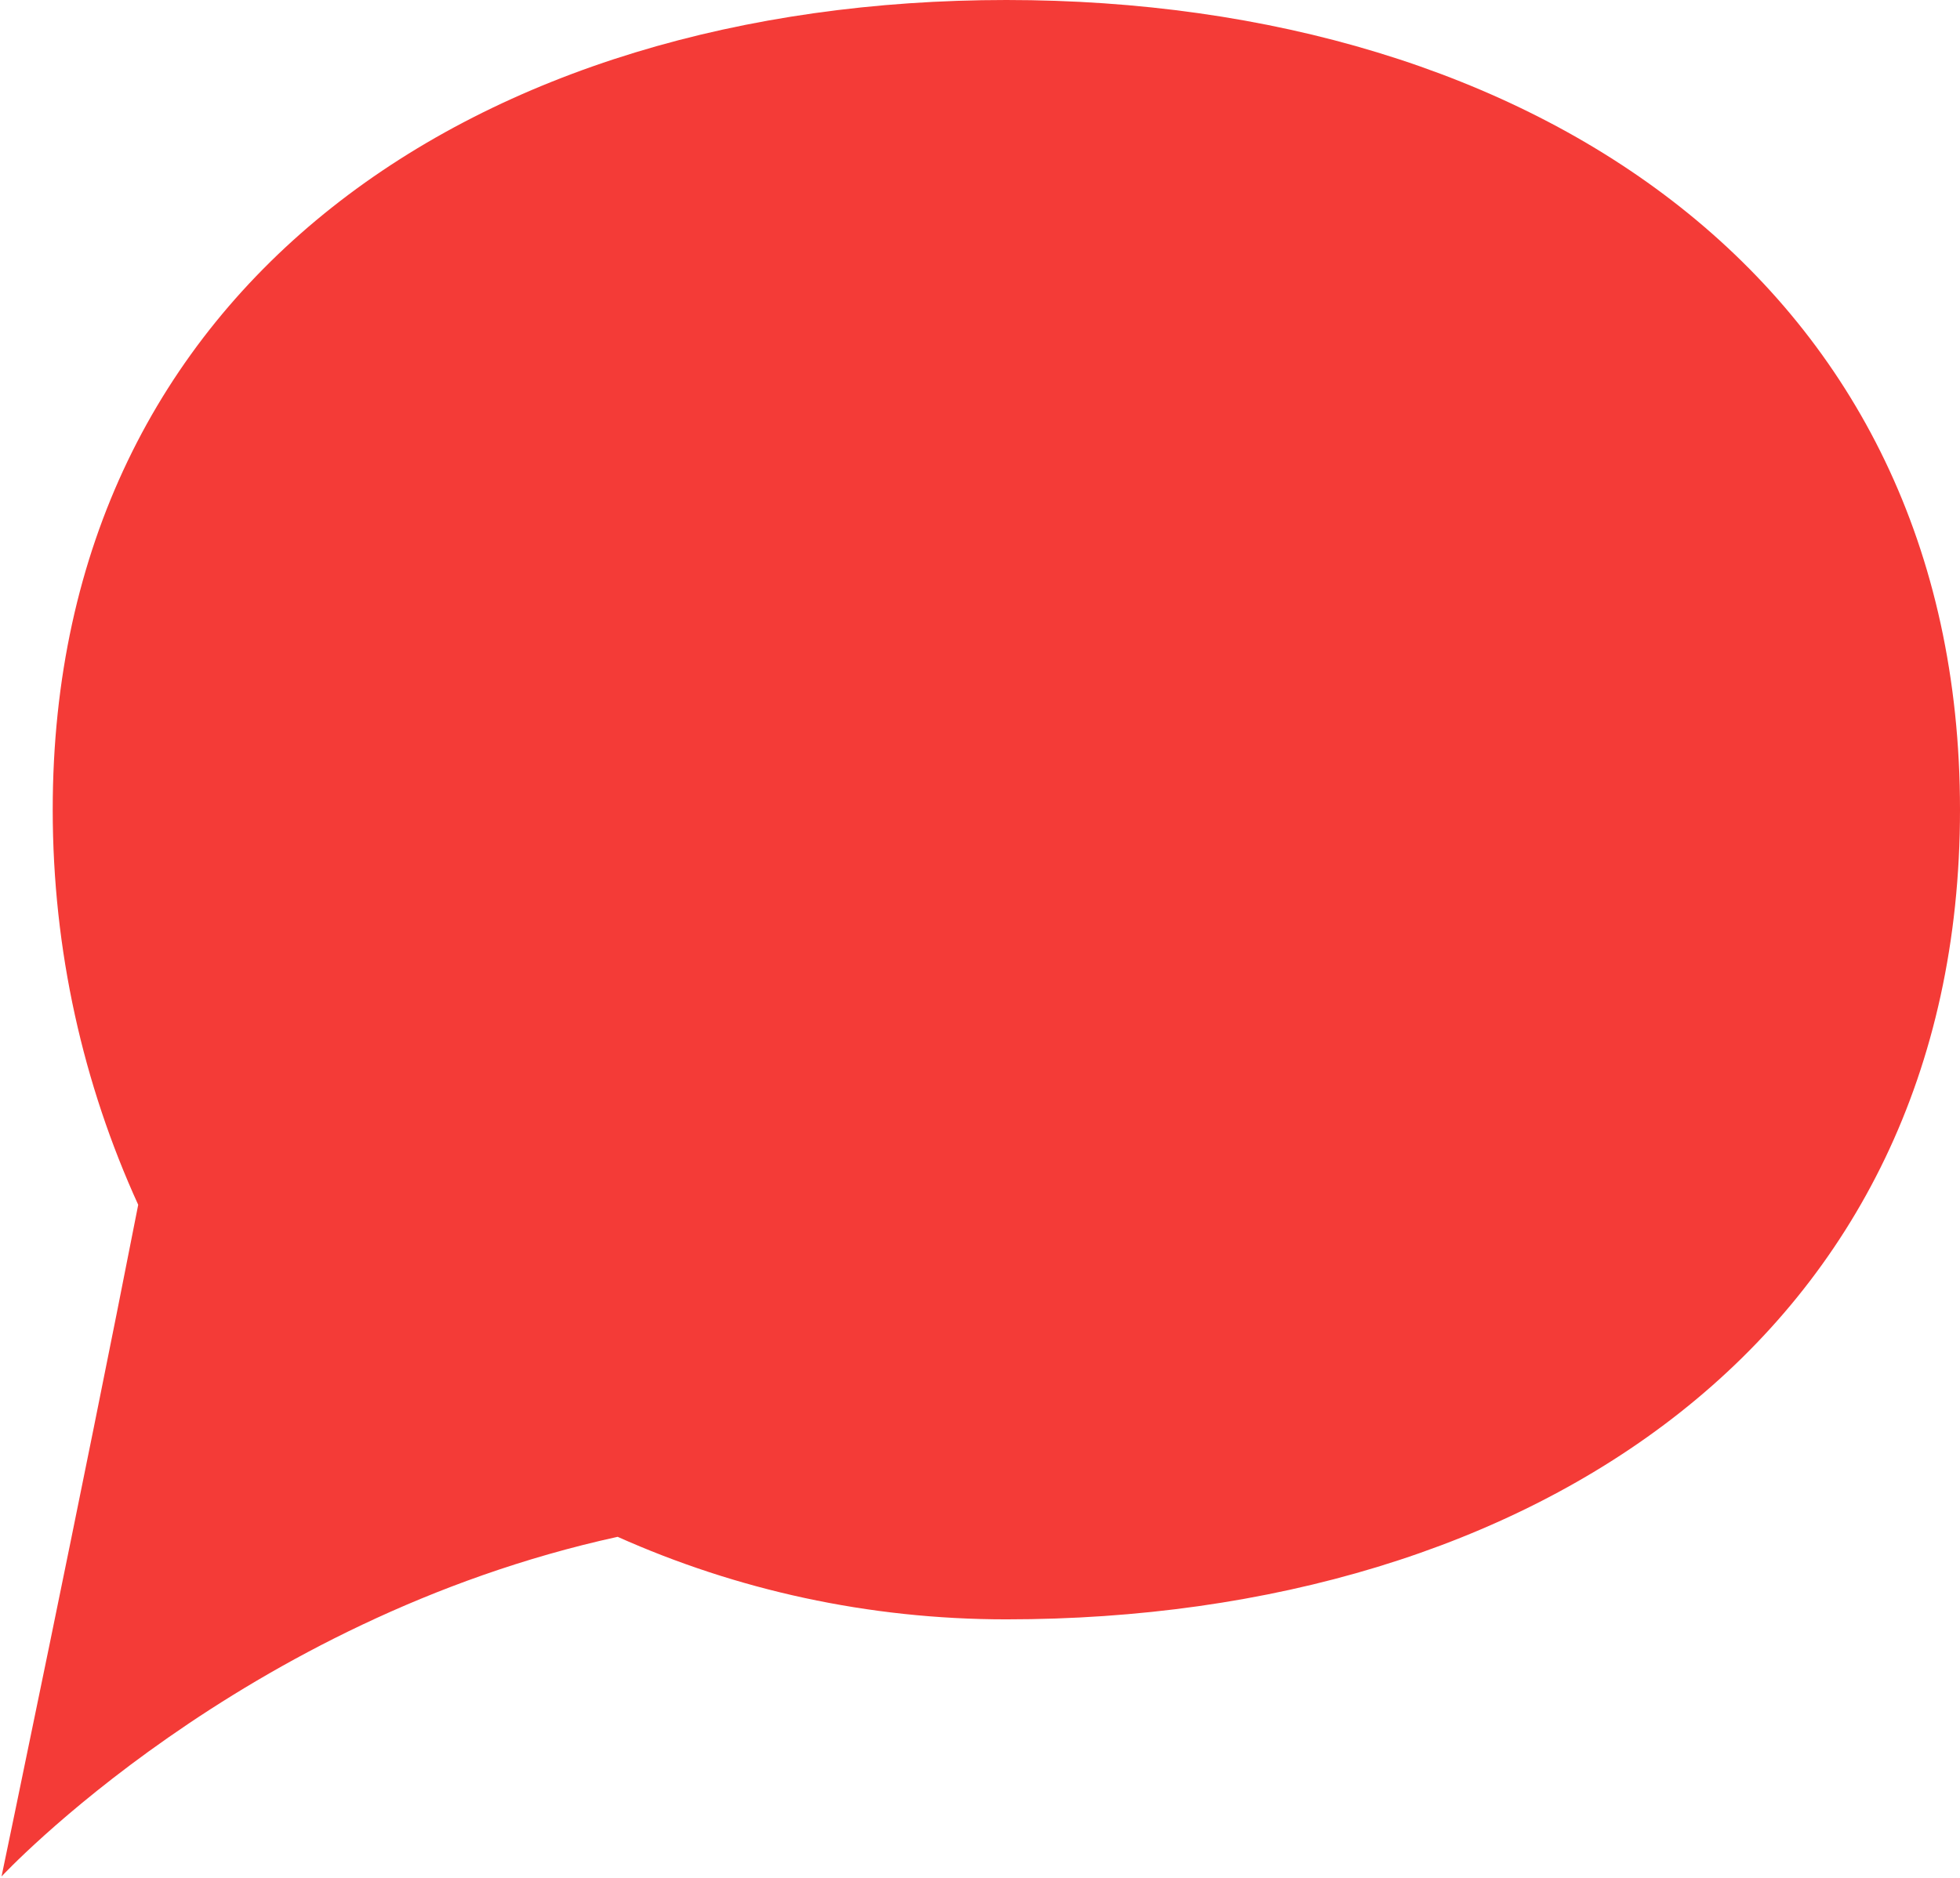 <?xml version="1.0" encoding="UTF-8" standalone="no"?>
<svg width="409px" height="392px" viewBox="0 0 409 392" version="1.1" xmlns="http://www.w3.org/2000/svg" xmlns:xlink="http://www.w3.org/1999/xlink" xmlns:sketch="http://www.bohemiancoding.com/sketch/ns">
    <!-- Generator: Sketch 3.2.2 (9983) - http://www.bohemiancoding.com/sketch -->
    <title>Oval 69</title>
    <desc>Created with Sketch.</desc>
    <defs></defs>
    <g id="Elements" stroke="none" stroke-width="1" fill="none" fill-rule="evenodd" sketch:type="MSPage">
        <g id="Portrait---6" sketch:type="MSArtboardGroup" transform="translate(-192, -430)" fill="#F43B37">
            <path d="M220.84,681.47 C209.383,740 192.32,821.664 192.32,821.664 C192.32,821.664 242.188,768 320.887,750.773 C345.66,761.844 373.111,768 402,768 C511.905,768 601,708.905 601,599 C601,489.095 511.905,430 402,430 C292.095,430 203,489.095 203,599 C203,628.417 209.383,656.344 220.84,681.47 Z" id="Oval-69" sketch:type="MSShapeGroup"></path>
        </g>
    </g>
</svg>